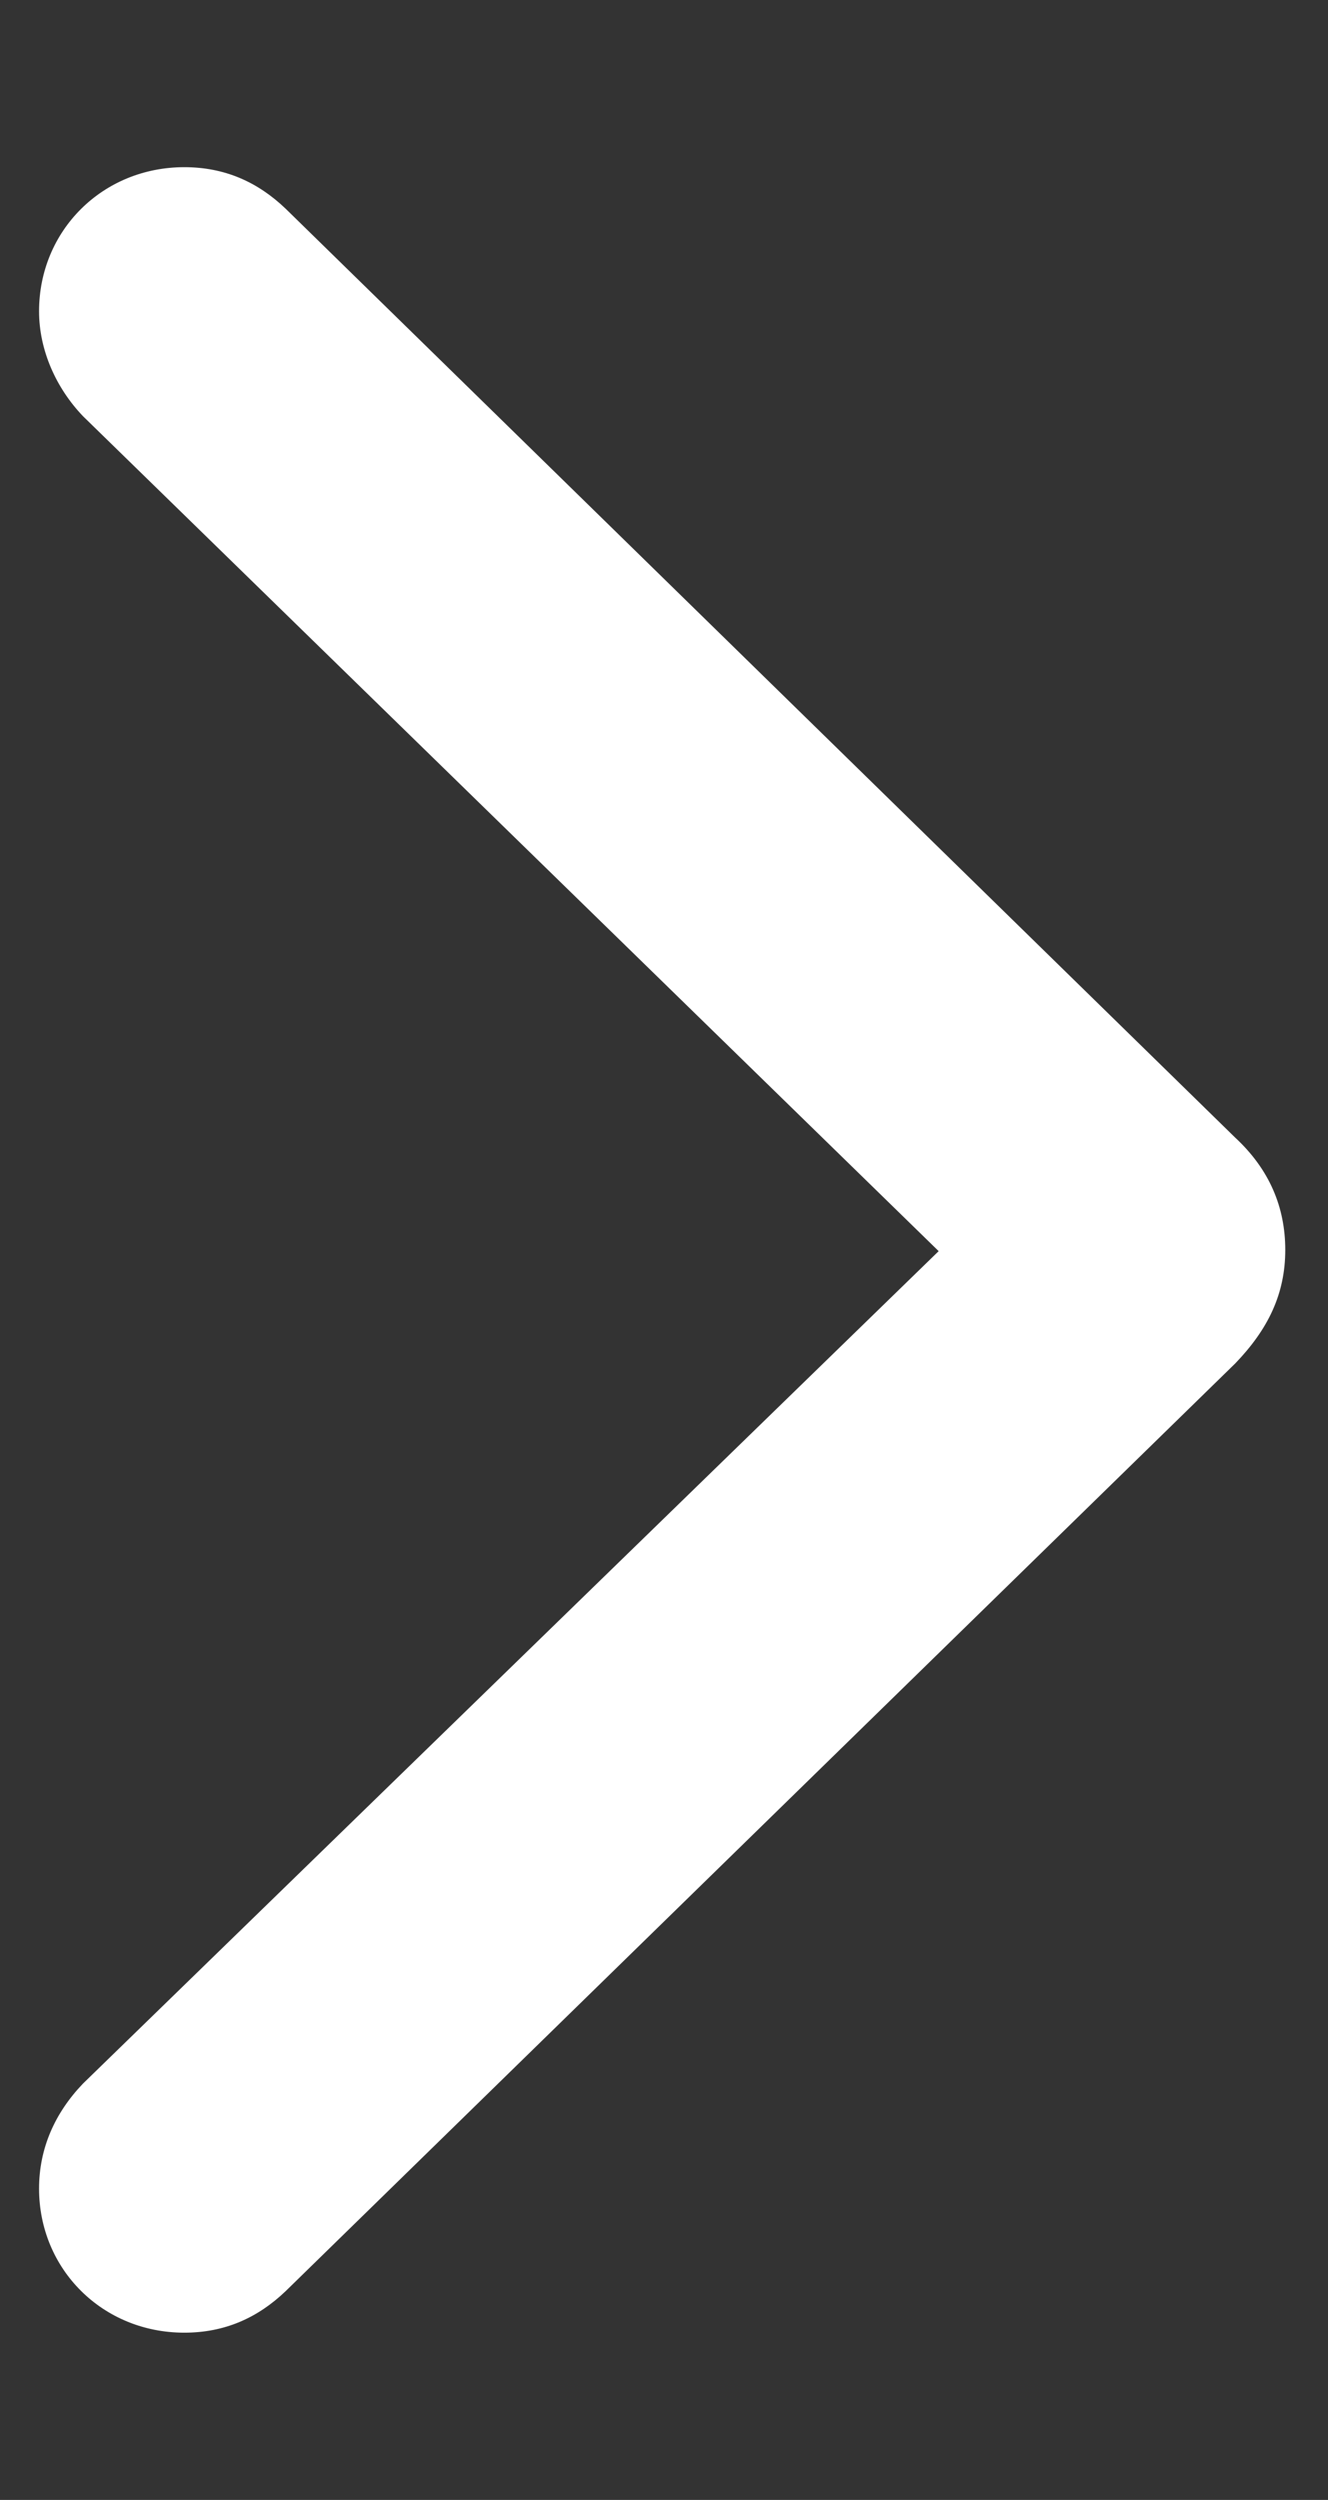 <svg width="17" height="32" viewBox="0 0 17 32" fill="none" xmlns="http://www.w3.org/2000/svg">
<rect x="0" y="0" width="17" height="32" fill="#333333" stroke="none"/>
<g id="Icon/32px/Chevron right">
<path id="Icon" d="M2.359 29.859C2.875 29.859 3.297 29.671 3.656 29.328L15.812 17.453C16.234 17.015 16.453 16.562 16.453 15.999C16.453 15.453 16.25 14.968 15.812 14.562L3.656 2.671C3.297 2.328 2.875 2.14 2.359 2.14C1.312 2.14 0.5 2.953 0.5 3.984C0.5 4.484 0.719 4.968 1.062 5.327L12.016 16.015L1.062 26.671C0.703 27.046 0.5 27.499 0.5 28.015C0.5 29.046 1.312 29.859 2.359 29.859Z" fill="white"/>
</g>
</svg>
